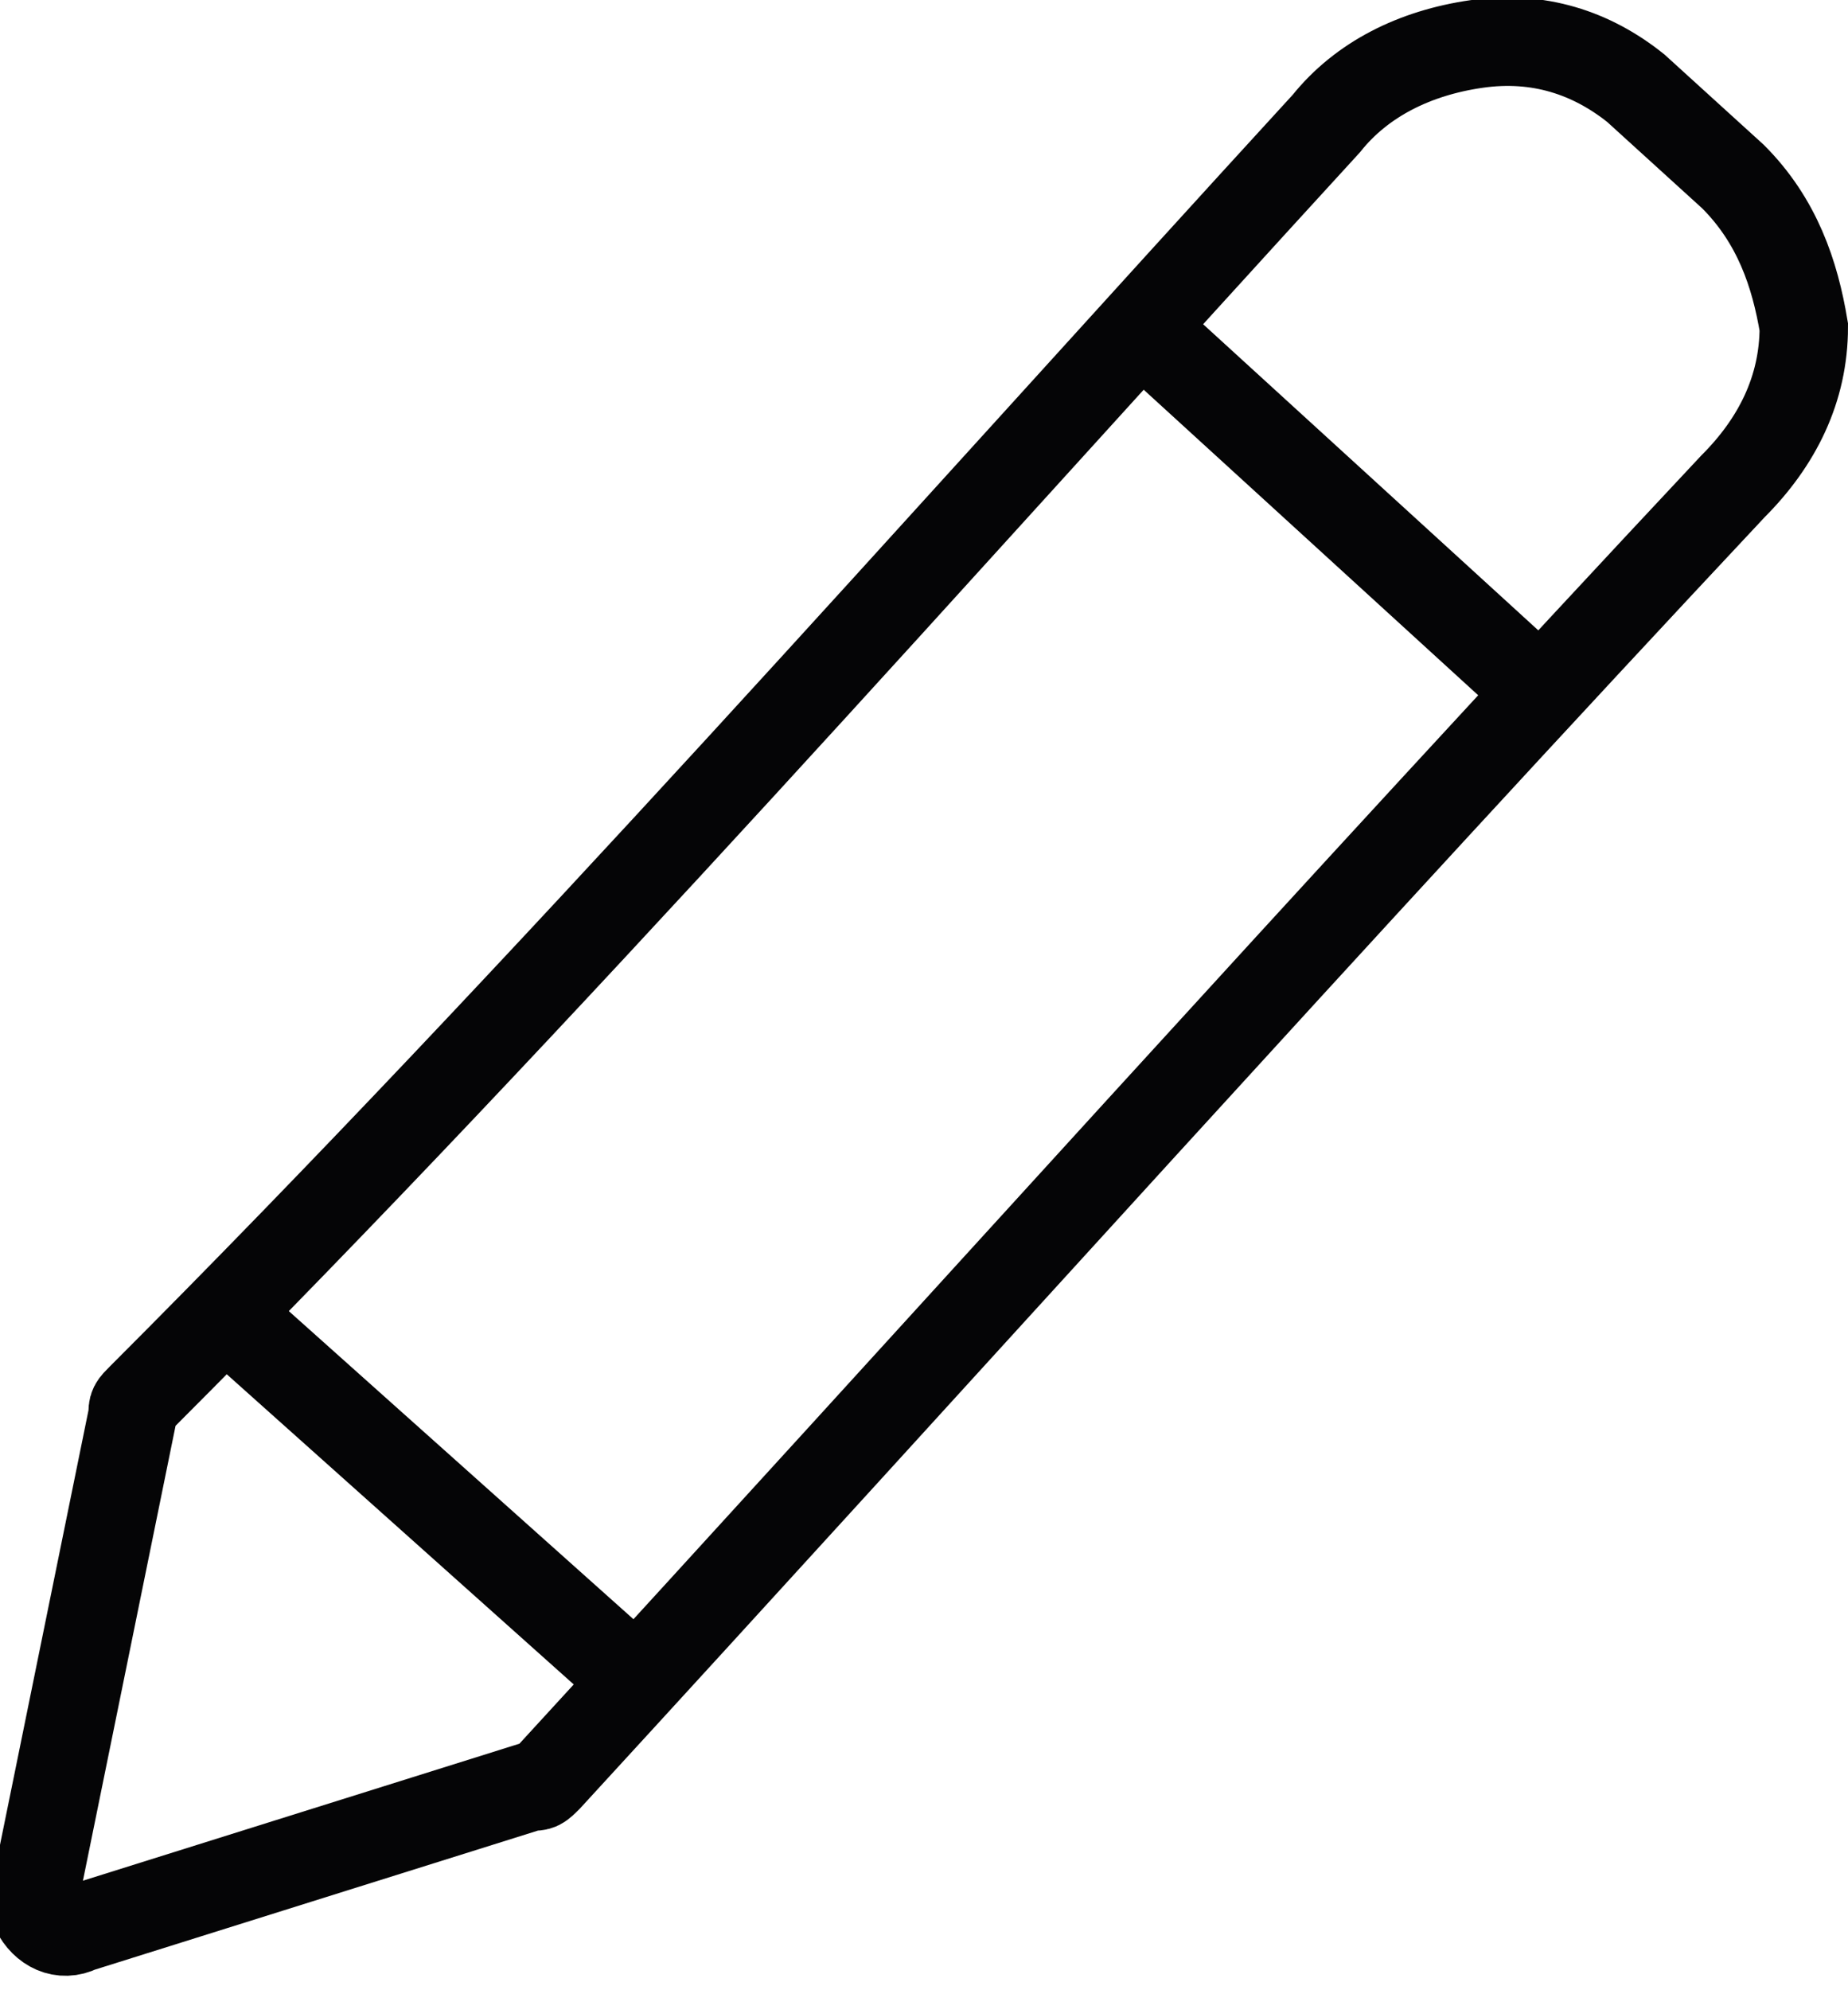 <svg xmlns="http://www.w3.org/2000/svg" viewBox="0 0 20.9 22.5">
    <g fill="none" stroke="#050506" stroke-miterlimit="10">
        <path d="M15 1.397c.4-.5 1-.8 1.7-.9.7-.1 1.3.1 1.8.5l1.1 1c.5.5.7 1.1.8 1.7 0 .7-.3 1.3-.8 1.8-4.5 4.8-8.9 9.7-13.4 14.6-.1.1-.1.1-.2.1l-5.1 1.6c-.2.1-.4 0-.5-.2v-.2l1.1-5.4c0-.1 0-.1.1-.2 4.6-4.6 9-9.6 13.4-14.4zM2.6 14.897l4.7 4.2M12.9 3.697l4.6 4.2"/>
    </g>
</svg>